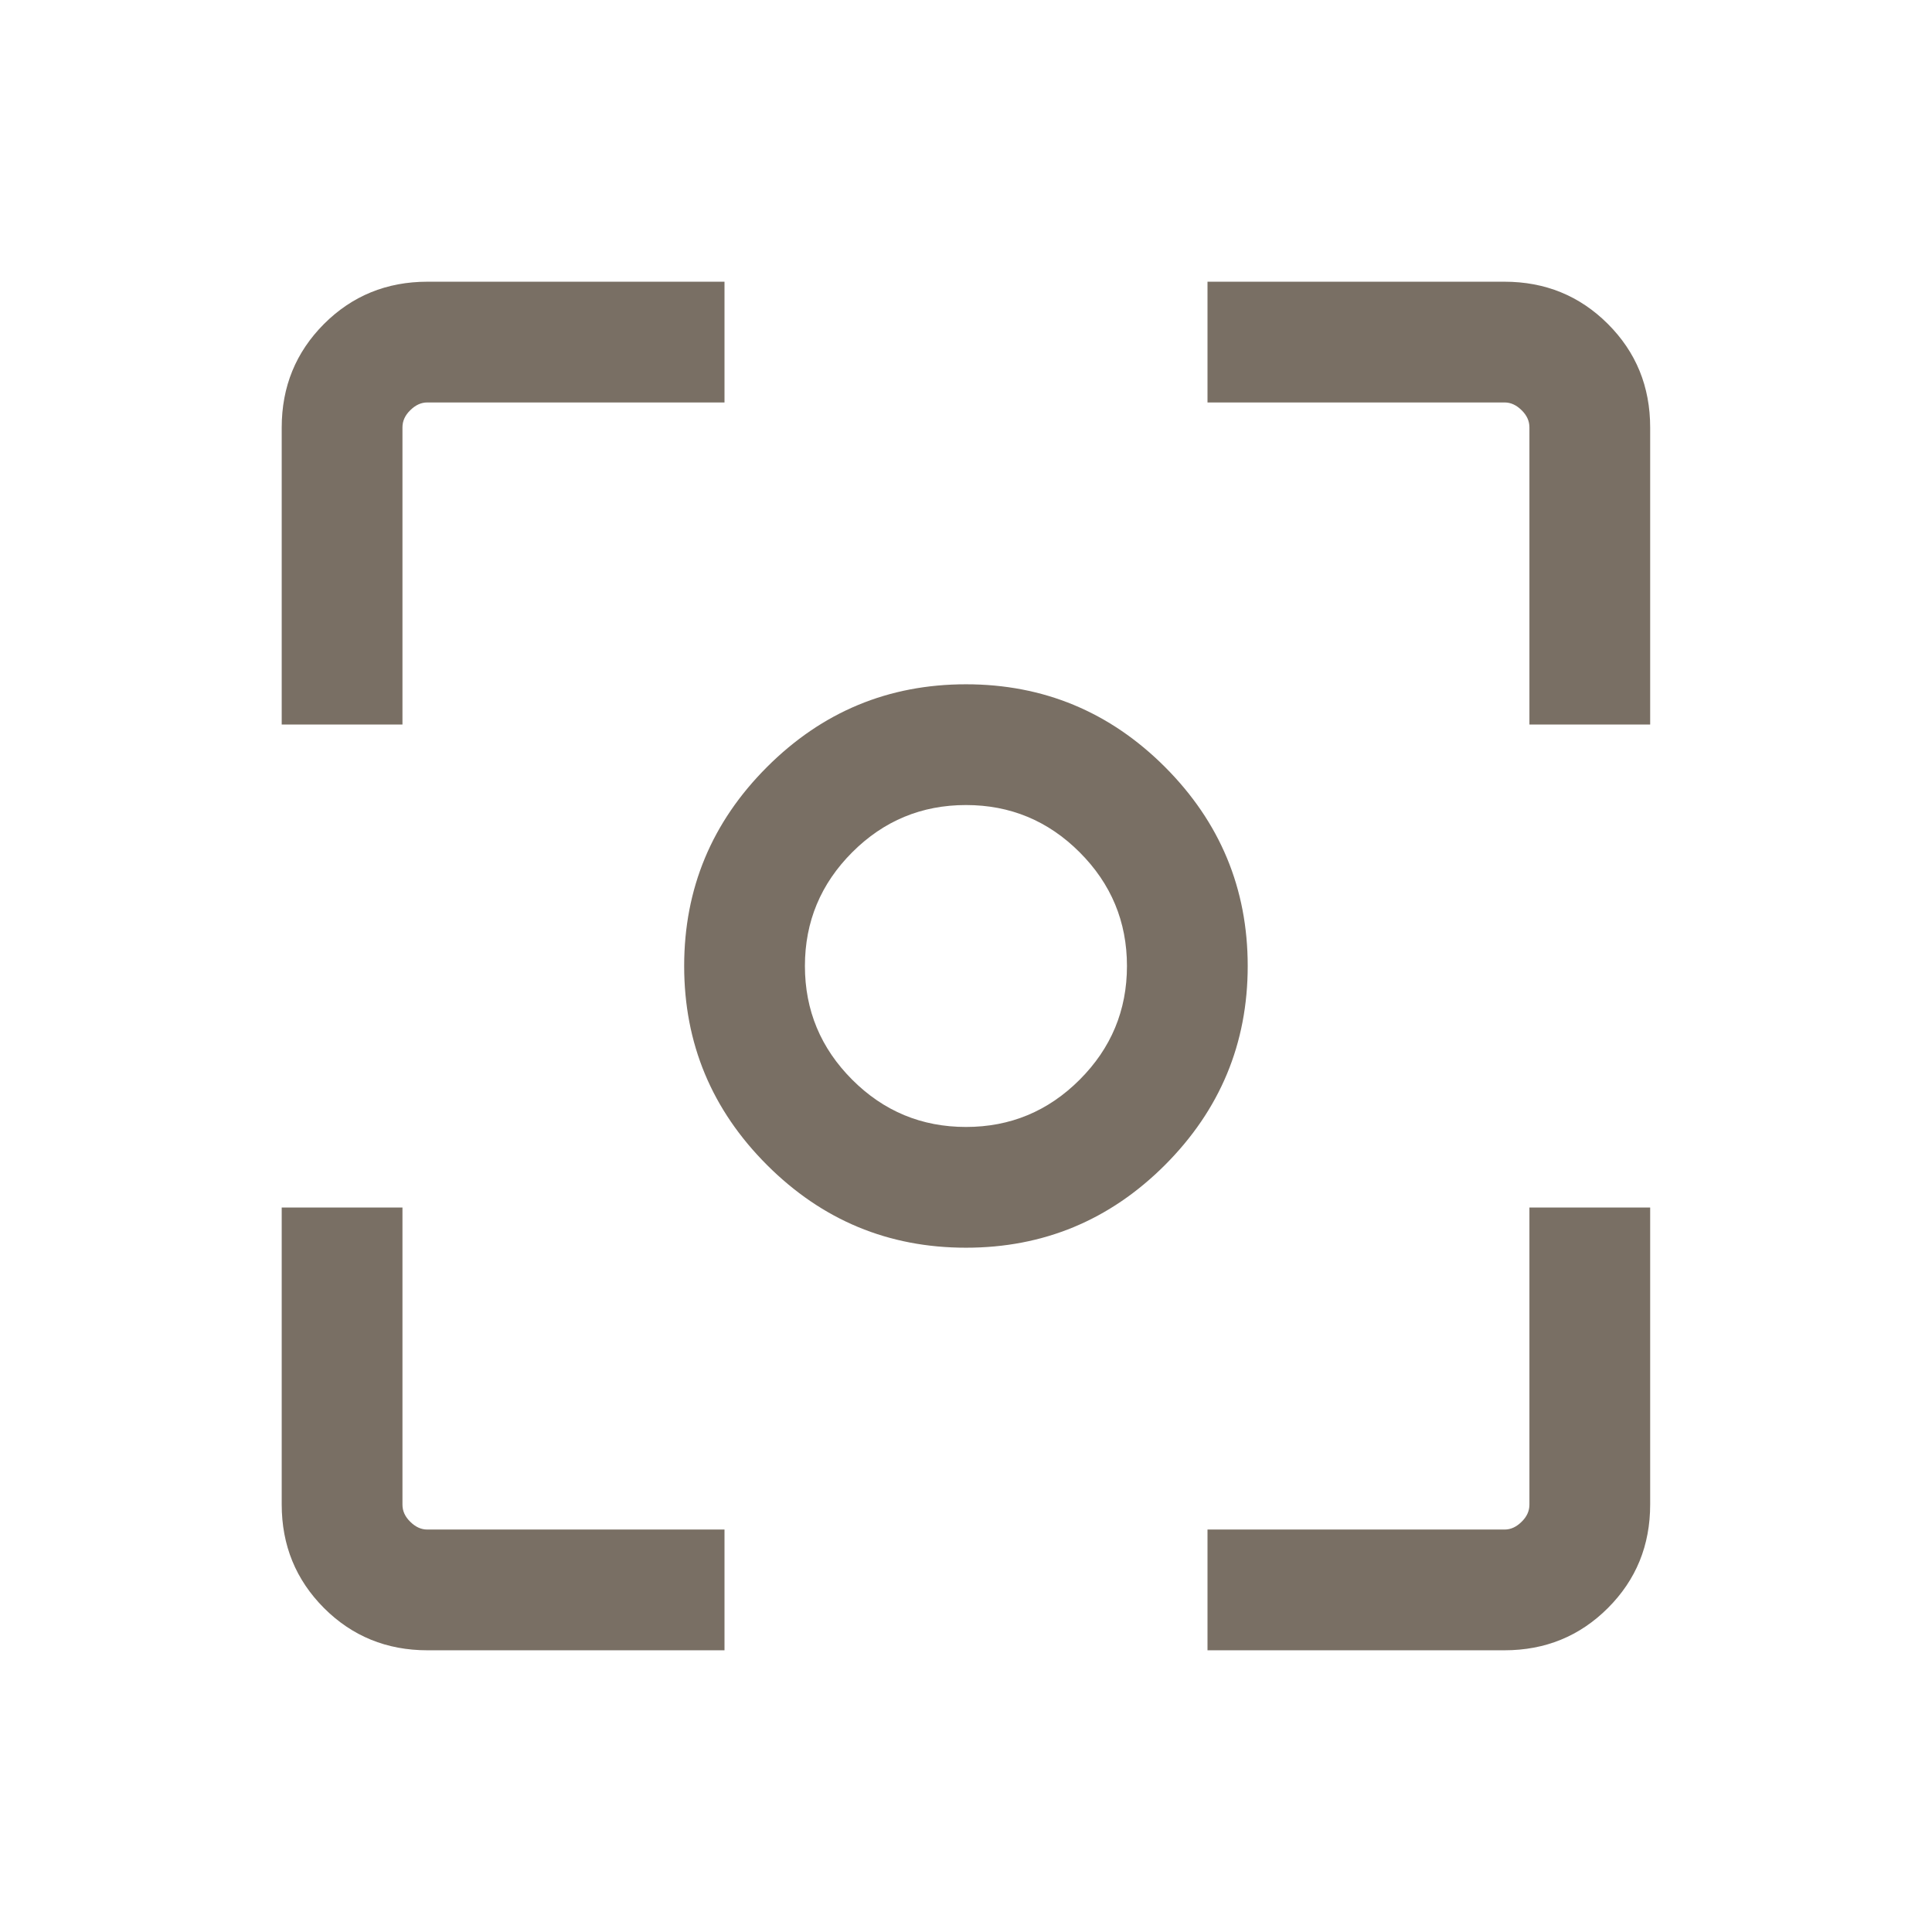 <svg width="16" height="16" viewBox="0 0 16 16" fill="none" xmlns="http://www.w3.org/2000/svg">
<mask id="mask0_837_622" style="mask-type:alpha" maskUnits="userSpaceOnUse" x="0" y="0" width="16" height="16">
<rect width="16" height="16" fill="#D9D9D9"/>
</mask>
<g mask="url(#mask0_837_622)">
<path d="M8 10.333C7.358 10.333 6.809 10.105 6.352 9.648C5.895 9.191 5.666 8.642 5.666 8C5.666 7.358 5.895 6.809 6.352 6.352C6.809 5.895 7.358 5.667 8 5.667C8.641 5.667 9.191 5.895 9.648 6.352C10.104 6.809 10.333 7.358 10.333 8C10.333 8.642 10.104 9.191 9.648 9.648C9.191 10.105 8.641 10.333 8 10.333ZM8 9.333C8.366 9.333 8.68 9.203 8.941 8.942C9.202 8.681 9.333 8.367 9.333 8C9.333 7.633 9.202 7.319 8.941 7.058C8.68 6.797 8.366 6.667 8 6.667C7.633 6.667 7.319 6.797 7.058 7.058C6.797 7.319 6.666 7.633 6.666 8C6.666 8.367 6.797 8.681 7.058 8.942C7.319 9.203 7.633 9.333 8 9.333ZM3.54 13.667C3.202 13.667 2.916 13.55 2.683 13.317C2.45 13.083 2.333 12.798 2.333 12.459V10H3.333V12.461C3.333 12.513 3.354 12.56 3.397 12.602C3.44 12.645 3.487 12.667 3.538 12.667H6V13.667H3.54ZM10 13.667V12.667H12.461C12.512 12.667 12.559 12.645 12.602 12.602C12.645 12.56 12.666 12.513 12.666 12.461V10H13.666V12.459C13.666 12.798 13.55 13.083 13.316 13.317C13.083 13.55 12.797 13.667 12.459 13.667H10ZM2.333 6V3.541C2.333 3.202 2.45 2.917 2.683 2.683C2.916 2.45 3.202 2.333 3.54 2.333H6V3.333H3.538C3.487 3.333 3.44 3.355 3.397 3.398C3.354 3.44 3.333 3.487 3.333 3.539V6H2.333ZM12.666 6V3.539C12.666 3.487 12.645 3.44 12.602 3.398C12.559 3.355 12.512 3.333 12.461 3.333H10V2.333H12.459C12.797 2.333 13.083 2.45 13.316 2.683C13.55 2.917 13.666 3.202 13.666 3.541V6H12.666Z" fill="#796F64"/>
</g>
</svg>

